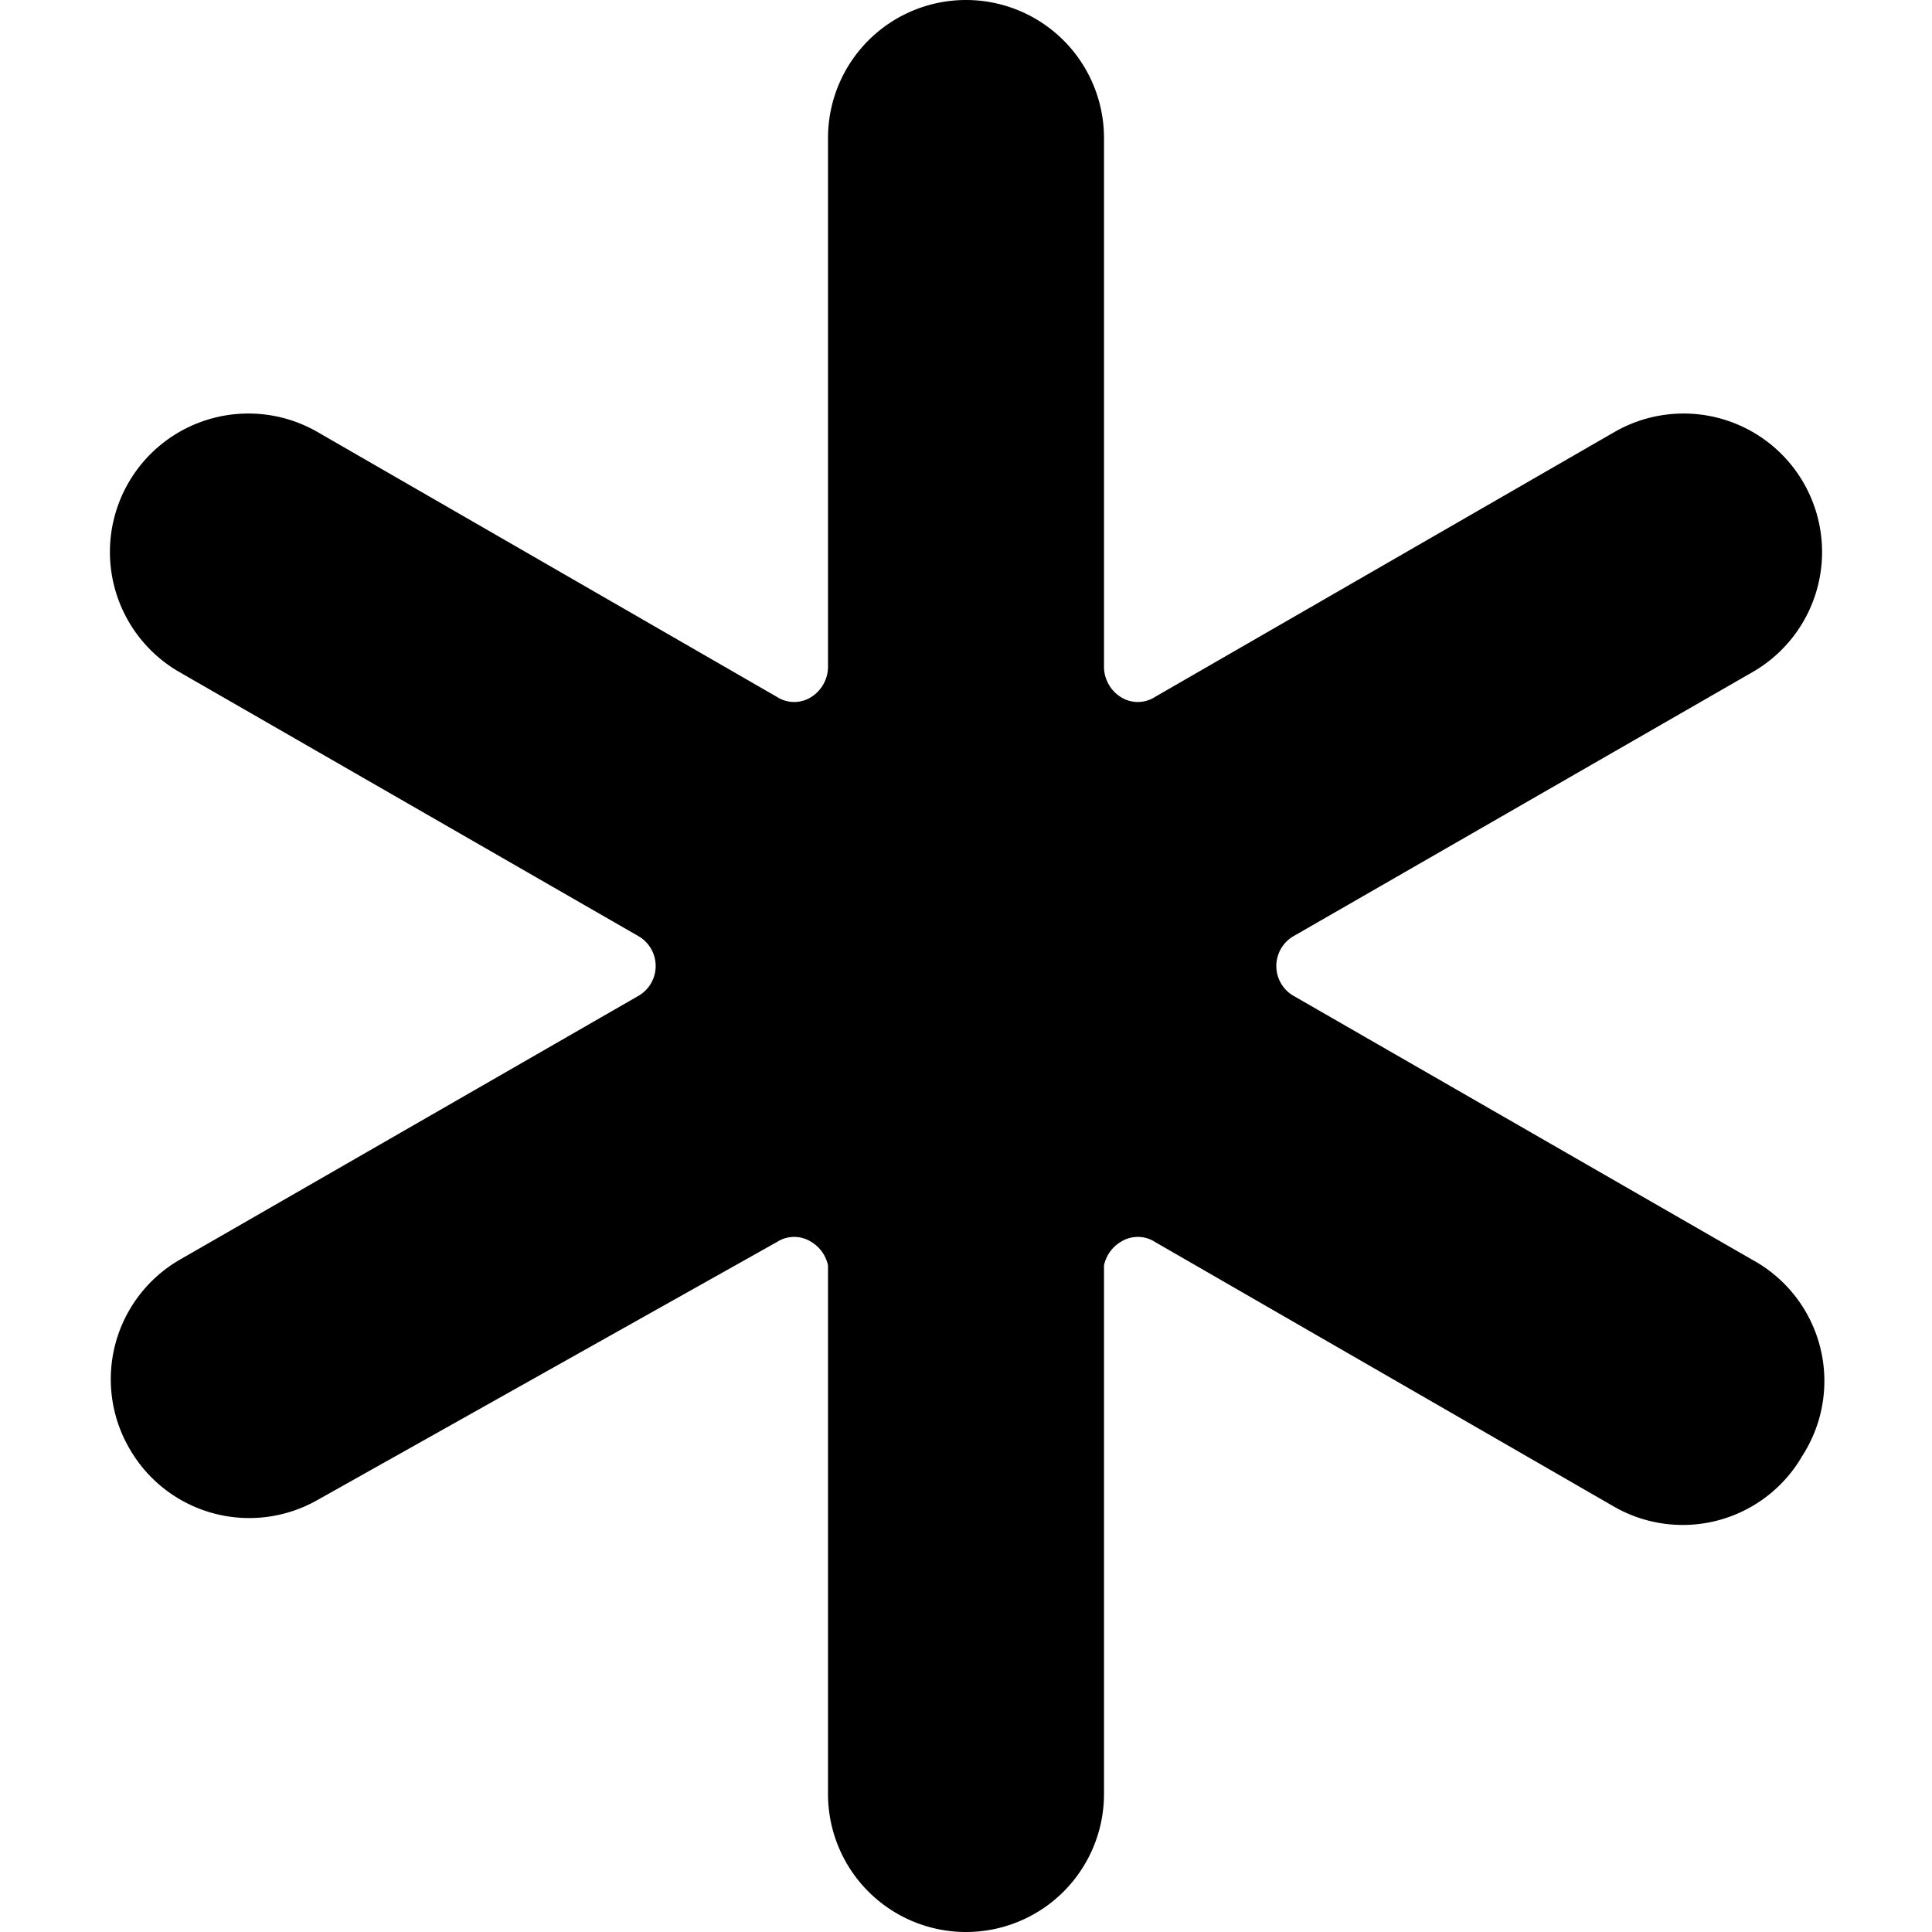 <svg xmlns="http://www.w3.org/2000/svg" viewBox="0 0 14 14">
  <path d="M12.7,9.13,9.38,7.22a.25.25,0,0,1,0-.44L12.7,4.87a1,1,0,0,0-1-1.74L8.37,5.05a.23.23,0,0,1-.25,0A.26.26,0,0,1,8,4.83V1A1,1,0,0,0,6,1V4.83a.26.26,0,0,1-.12.22.23.23,0,0,1-.25,0L2.3,3.13a1,1,0,0,0-1,1.74L4.62,6.78a.25.25,0,0,1,0,.44L1.3,9.13A1,1,0,0,0,.94,10.5a1,1,0,0,0,1.36.37L5.63,9a.23.23,0,0,1,.25,0A.26.26,0,0,1,6,9.17V13a1,1,0,0,0,2,0V9.17A.26.26,0,0,1,8.12,9a.23.23,0,0,1,.25,0l3.33,1.92a1,1,0,0,0,1.36-.37A1,1,0,0,0,12.7,9.13Z" style="fill: #000001"/>
</svg>
